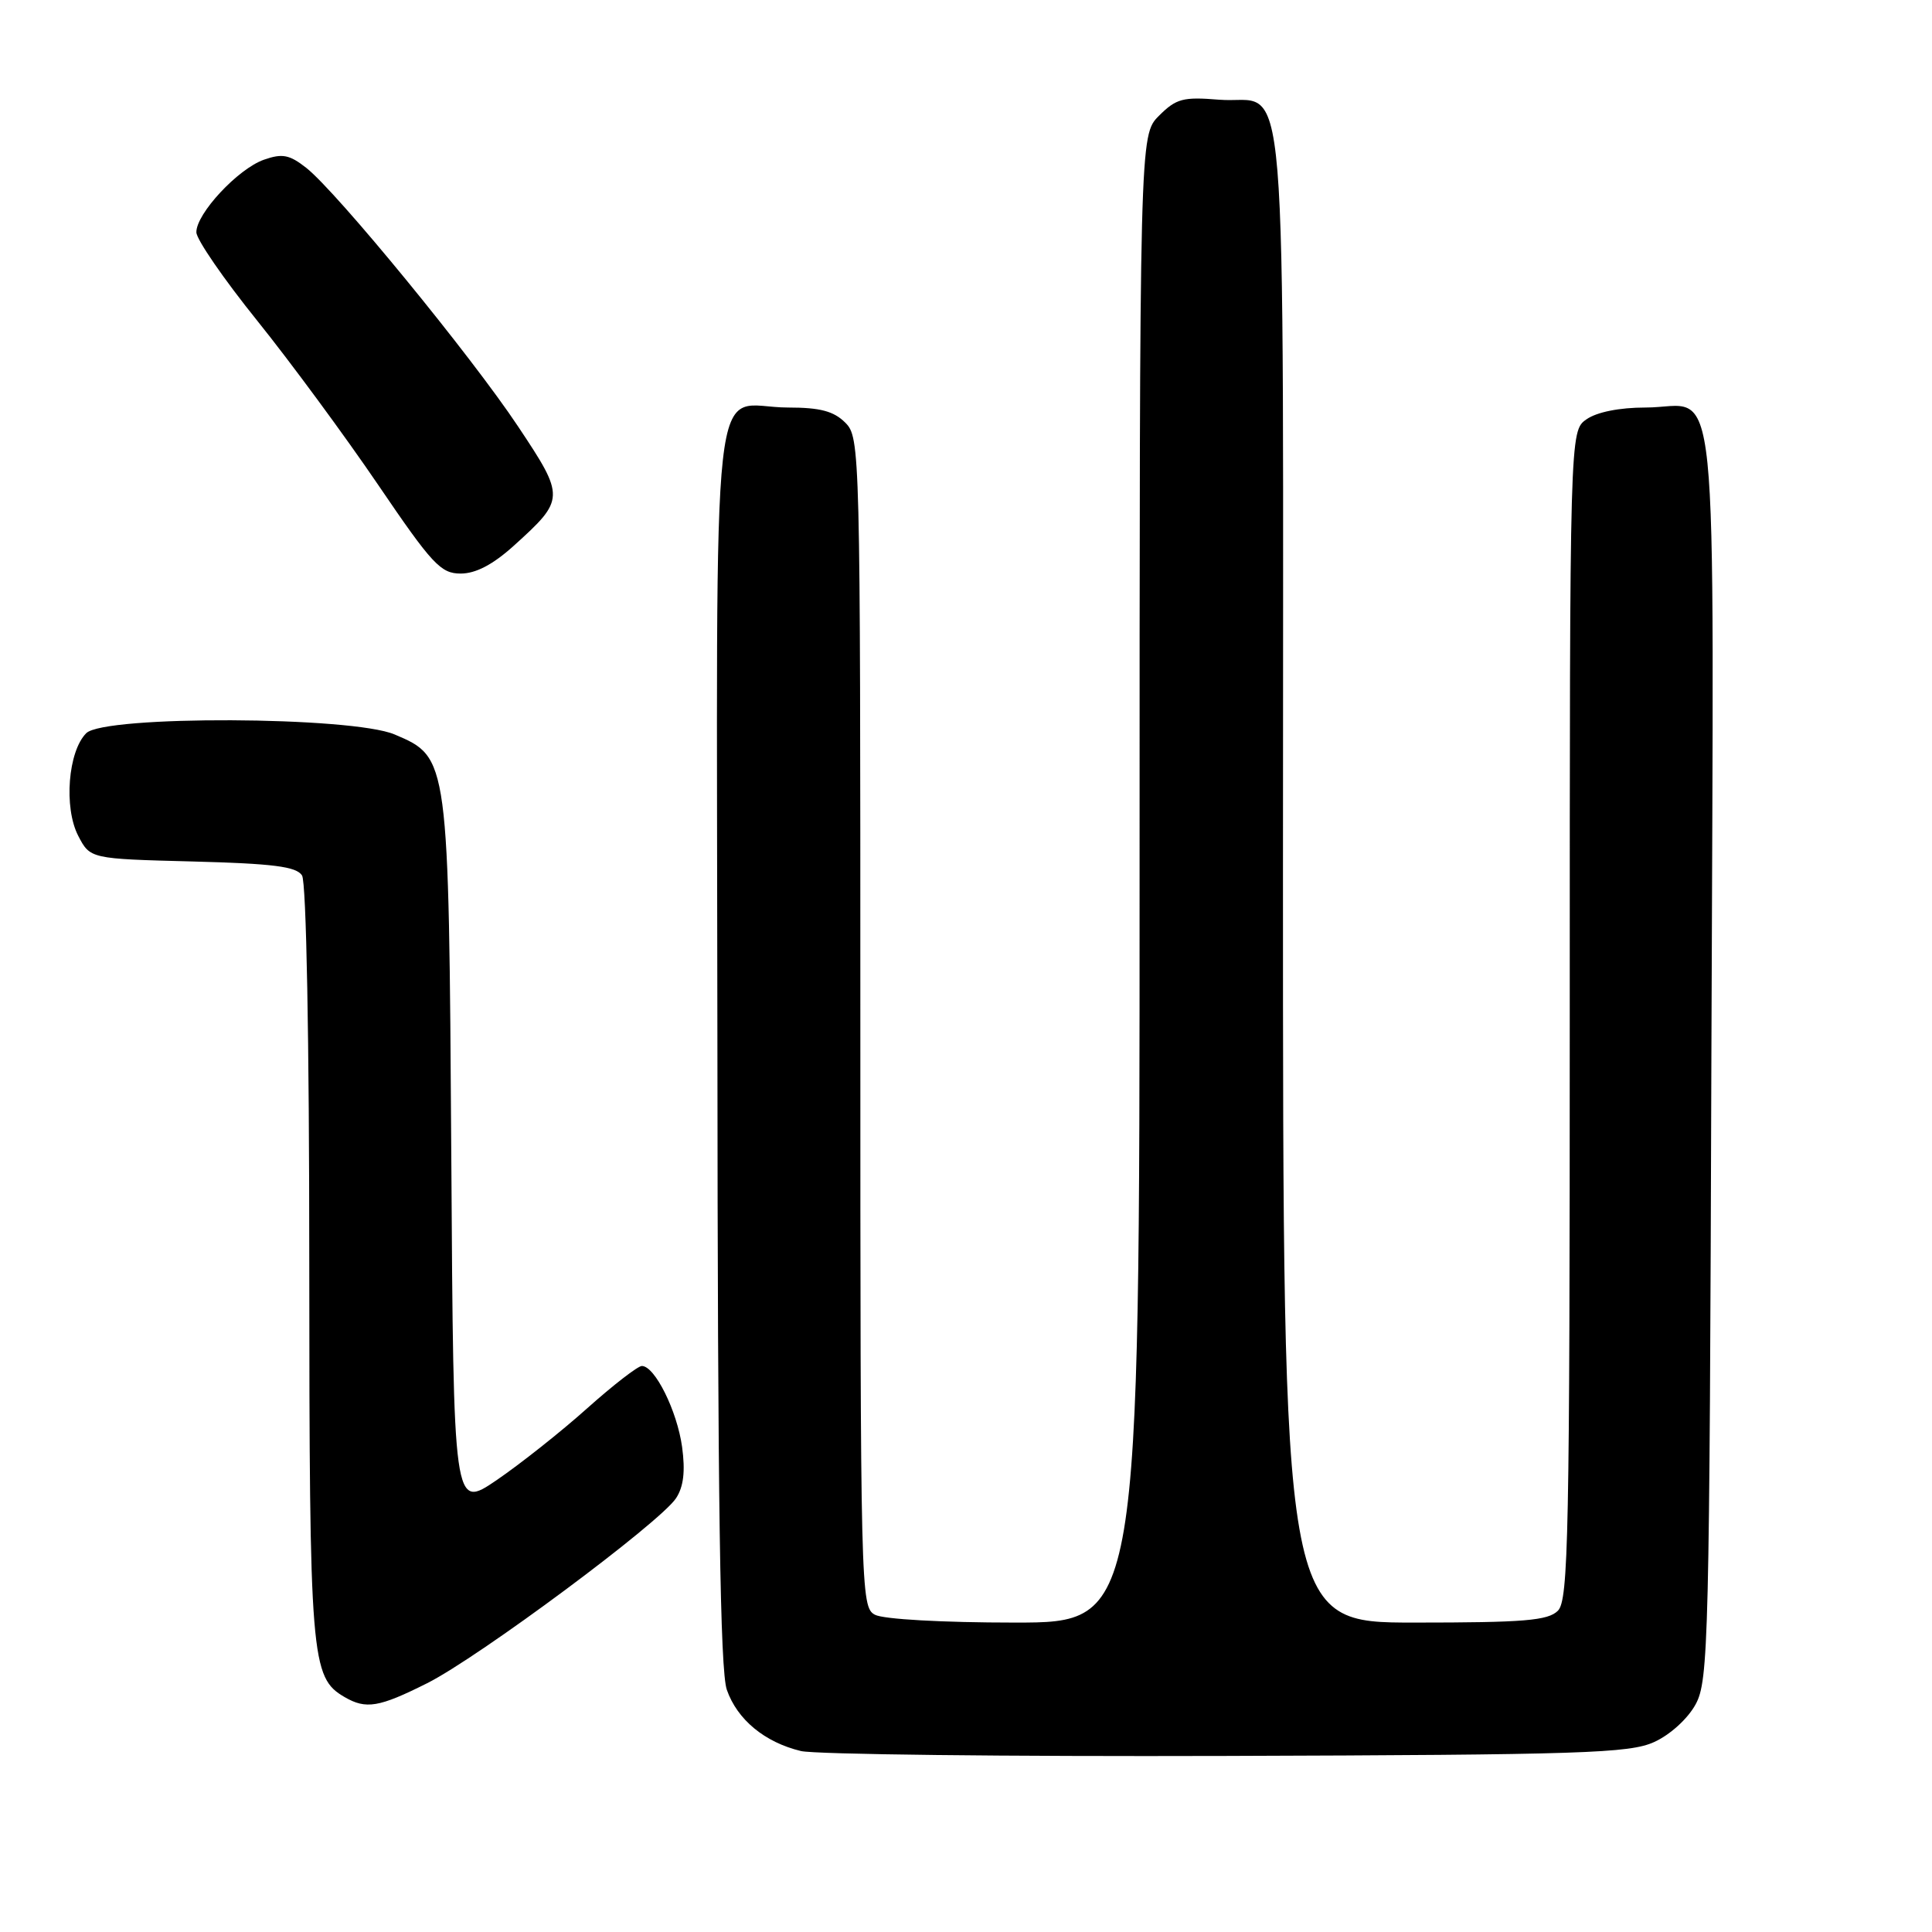 <?xml version="1.0" encoding="UTF-8" standalone="no"?>
<!DOCTYPE svg PUBLIC "-//W3C//DTD SVG 1.1//EN" "http://www.w3.org/Graphics/SVG/1.1/DTD/svg11.dtd" >
<svg xmlns="http://www.w3.org/2000/svg" xmlns:xlink="http://www.w3.org/1999/xlink" version="1.1" viewBox="0 0 256 256">
 <g >
 <path fill="currentColor"
d=" M 219.18 230.83 C 221.30 229.87 223.64 227.74 224.68 225.83 C 226.39 222.70 226.52 217.52 226.77 139.50 C 227.08 45.18 227.98 54.00 218.03 54.00 C 214.59 54.00 211.59 54.60 210.22 55.56 C 208.00 57.11 208.00 57.11 208.00 134.49 C 208.00 203.49 207.83 212.03 206.43 213.43 C 205.12 214.74 201.94 215.00 187.43 215.00 C 170.00 215.00 170.00 215.00 170.00 115.62 C 170.00 3.47 170.87 13.99 161.51 13.21 C 156.76 12.82 155.85 13.06 153.57 15.34 C 151.00 17.91 151.00 17.91 151.00 116.45 C 151.00 215.00 151.00 215.00 134.43 215.00 C 124.93 215.00 117.04 214.56 115.93 213.96 C 114.05 212.96 114.00 211.03 114.00 135.46 C 114.00 59.33 113.97 57.97 112.00 56.00 C 110.48 54.48 108.67 54.00 104.43 54.00 C 93.93 54.00 94.99 44.48 95.06 138.29 C 95.10 199.29 95.42 221.38 96.31 223.91 C 97.69 227.86 101.32 230.86 106.12 232.02 C 107.98 232.47 133.35 232.76 162.50 232.67 C 209.66 232.52 215.91 232.32 219.18 230.83 Z  M 56.59 223.04 C 63.43 219.61 87.46 201.75 89.58 198.52 C 90.58 197.00 90.82 194.95 90.38 191.72 C 89.72 186.95 86.77 181.00 85.05 181.00 C 84.52 181.00 81.25 183.53 77.79 186.62 C 74.33 189.72 68.93 193.99 65.80 196.13 C 60.09 200.01 60.09 200.01 59.80 153.26 C 59.46 100.32 59.47 100.37 52.29 97.32 C 46.61 94.91 13.82 94.77 11.43 97.15 C 9.02 99.55 8.43 107.00 10.36 110.74 C 11.95 113.80 11.95 113.80 25.51 114.15 C 36.20 114.43 39.27 114.82 40.02 116.00 C 40.59 116.89 40.98 137.68 40.98 167.28 C 41.00 219.92 41.19 222.27 45.66 224.87 C 48.50 226.52 50.21 226.24 56.59 223.04 Z  M 68.05 72.34 C 74.89 66.16 74.90 65.90 68.65 56.51 C 62.41 47.13 44.63 25.43 40.58 22.24 C 38.35 20.49 37.41 20.31 34.98 21.16 C 31.54 22.36 25.99 28.32 26.02 30.78 C 26.03 31.73 29.66 37.00 34.09 42.50 C 38.51 48.00 45.72 57.79 50.11 64.25 C 57.27 74.79 58.40 76.00 61.04 76.00 C 63.04 76.00 65.31 74.81 68.05 72.34 Z "/>
</g>
</svg>